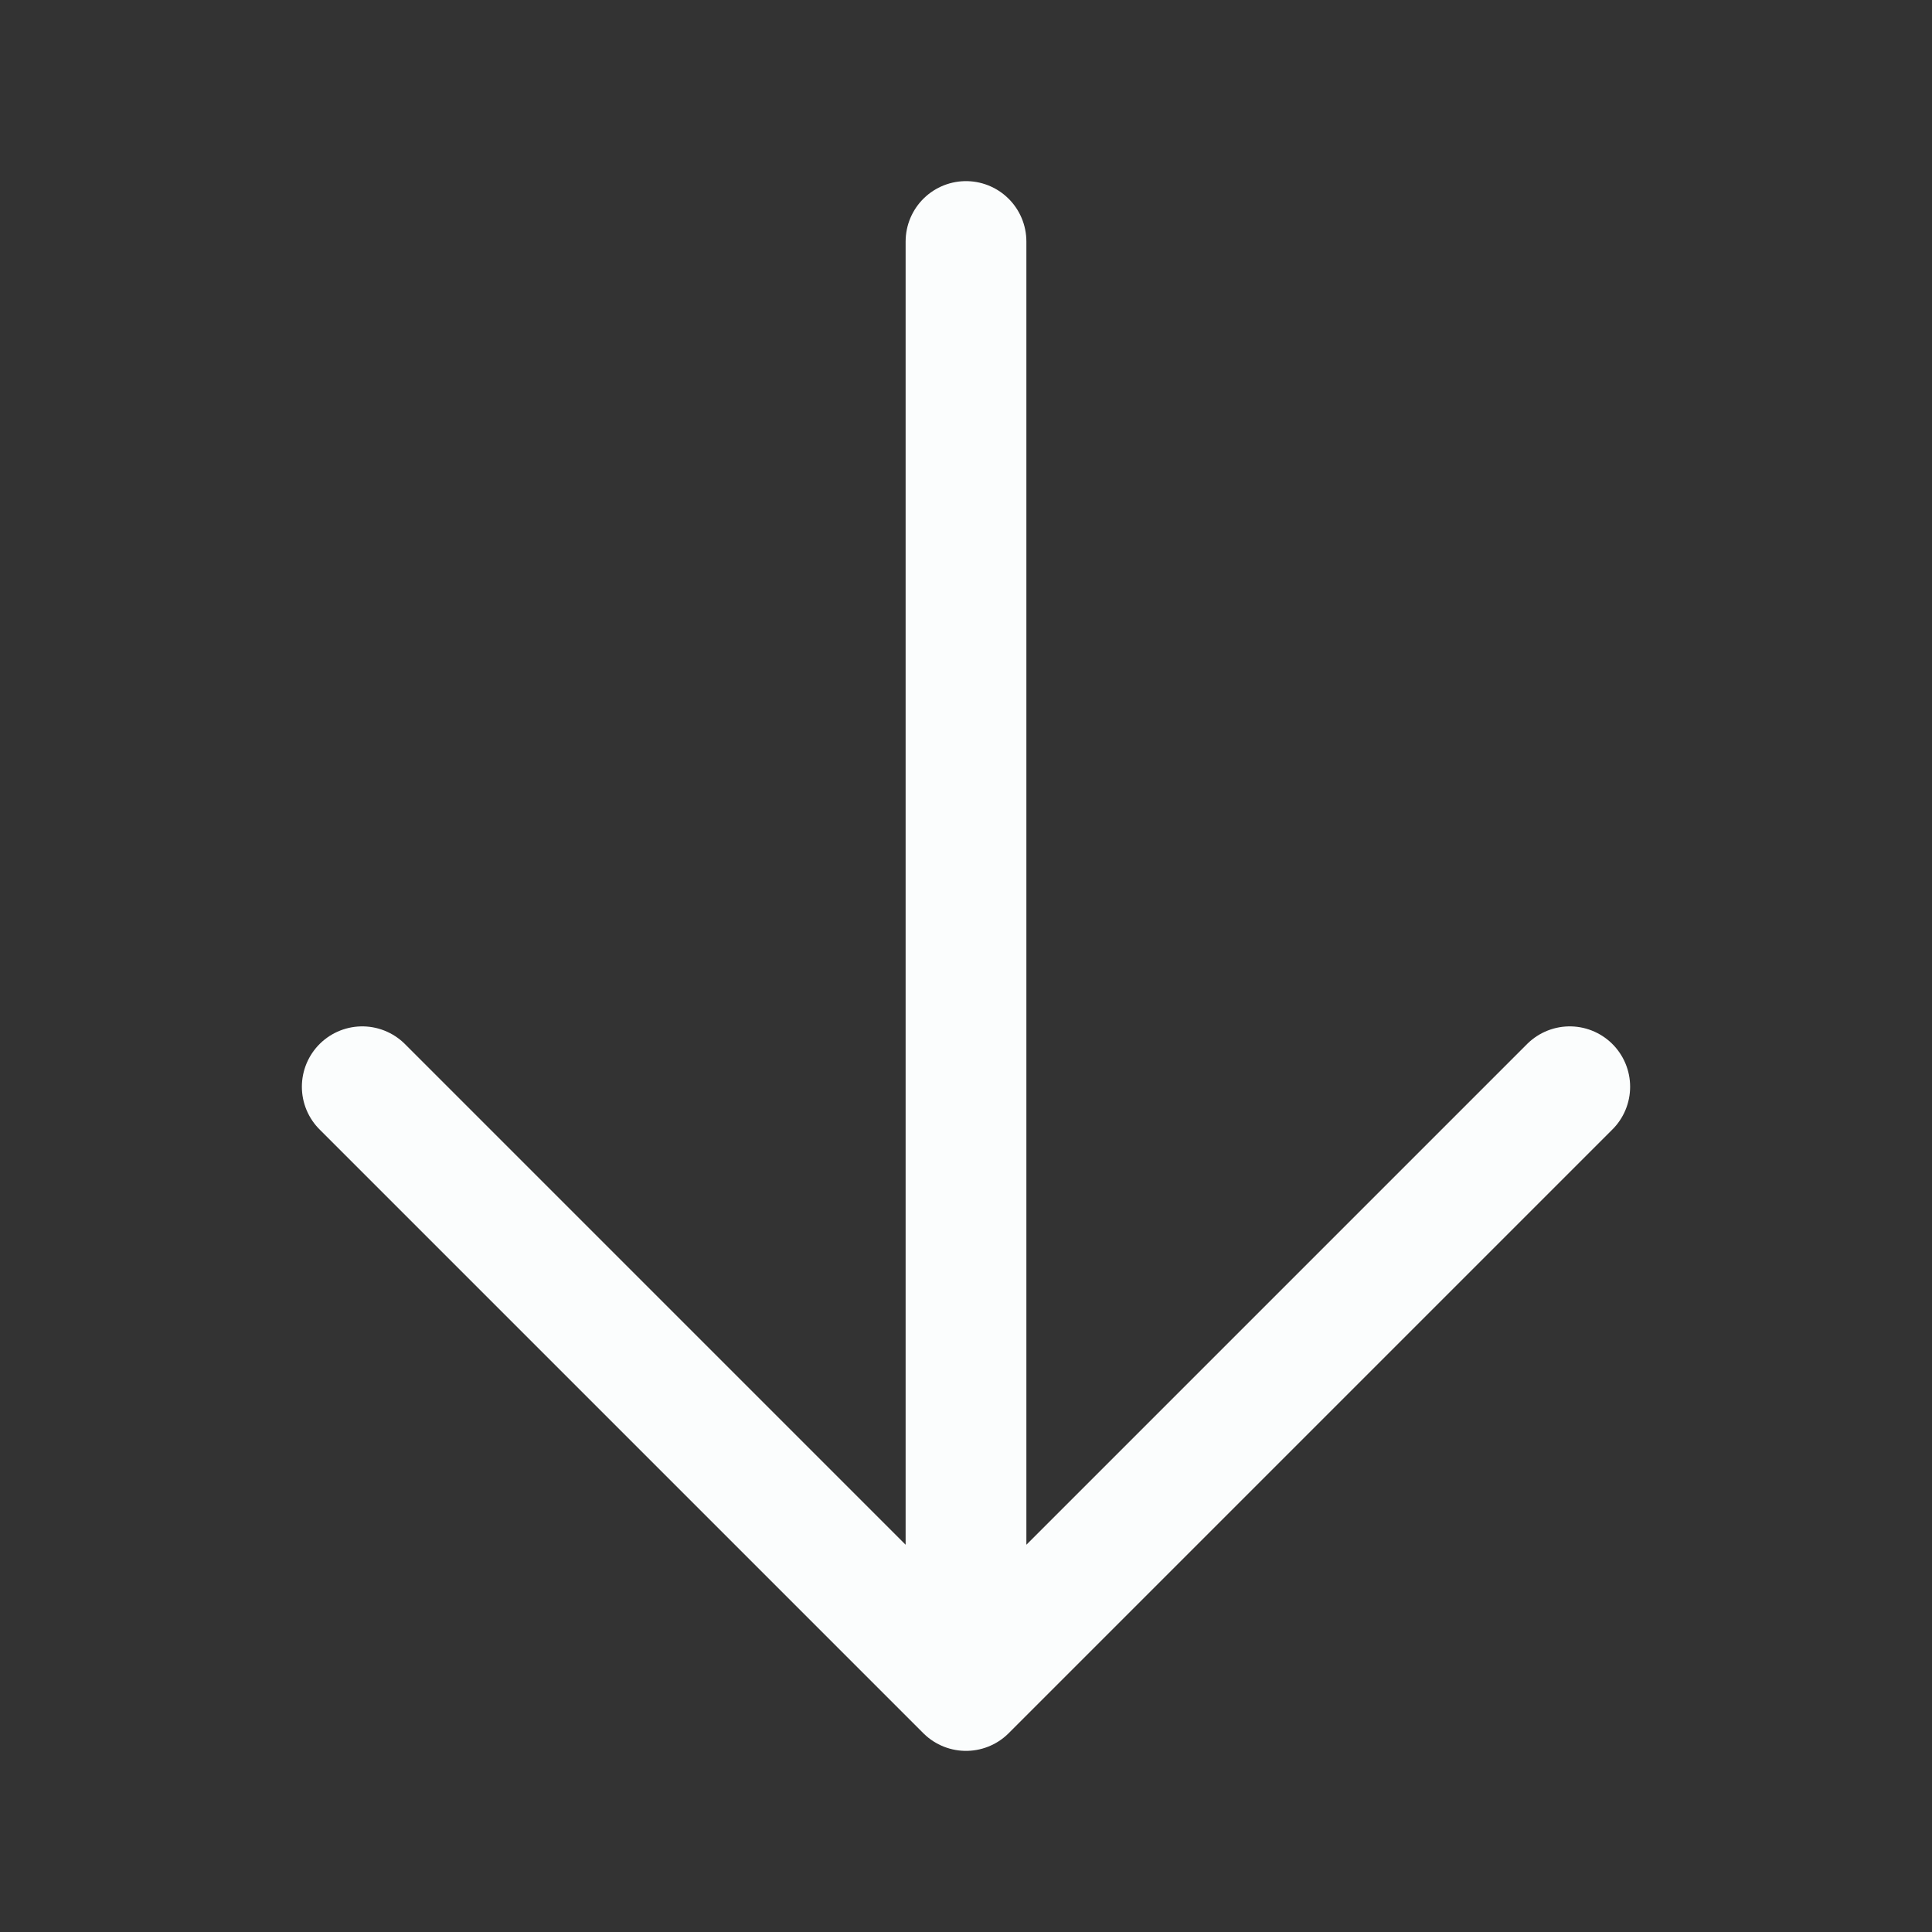 <svg xmlns="http://www.w3.org/2000/svg" width="24" height="24" viewBox="0 0 24 24" fill="none">
  <rect x="0" y="0" width="24" height="24" fill="#333333" stroke="none"/>
  <path d="M19.5 13.5L12 21M12 21L4.5 13.5M12 21L12 3" stroke="#FBFDFD" stroke-width="1.5" stroke-linecap="round" stroke-linejoin="round"/>
</svg>
